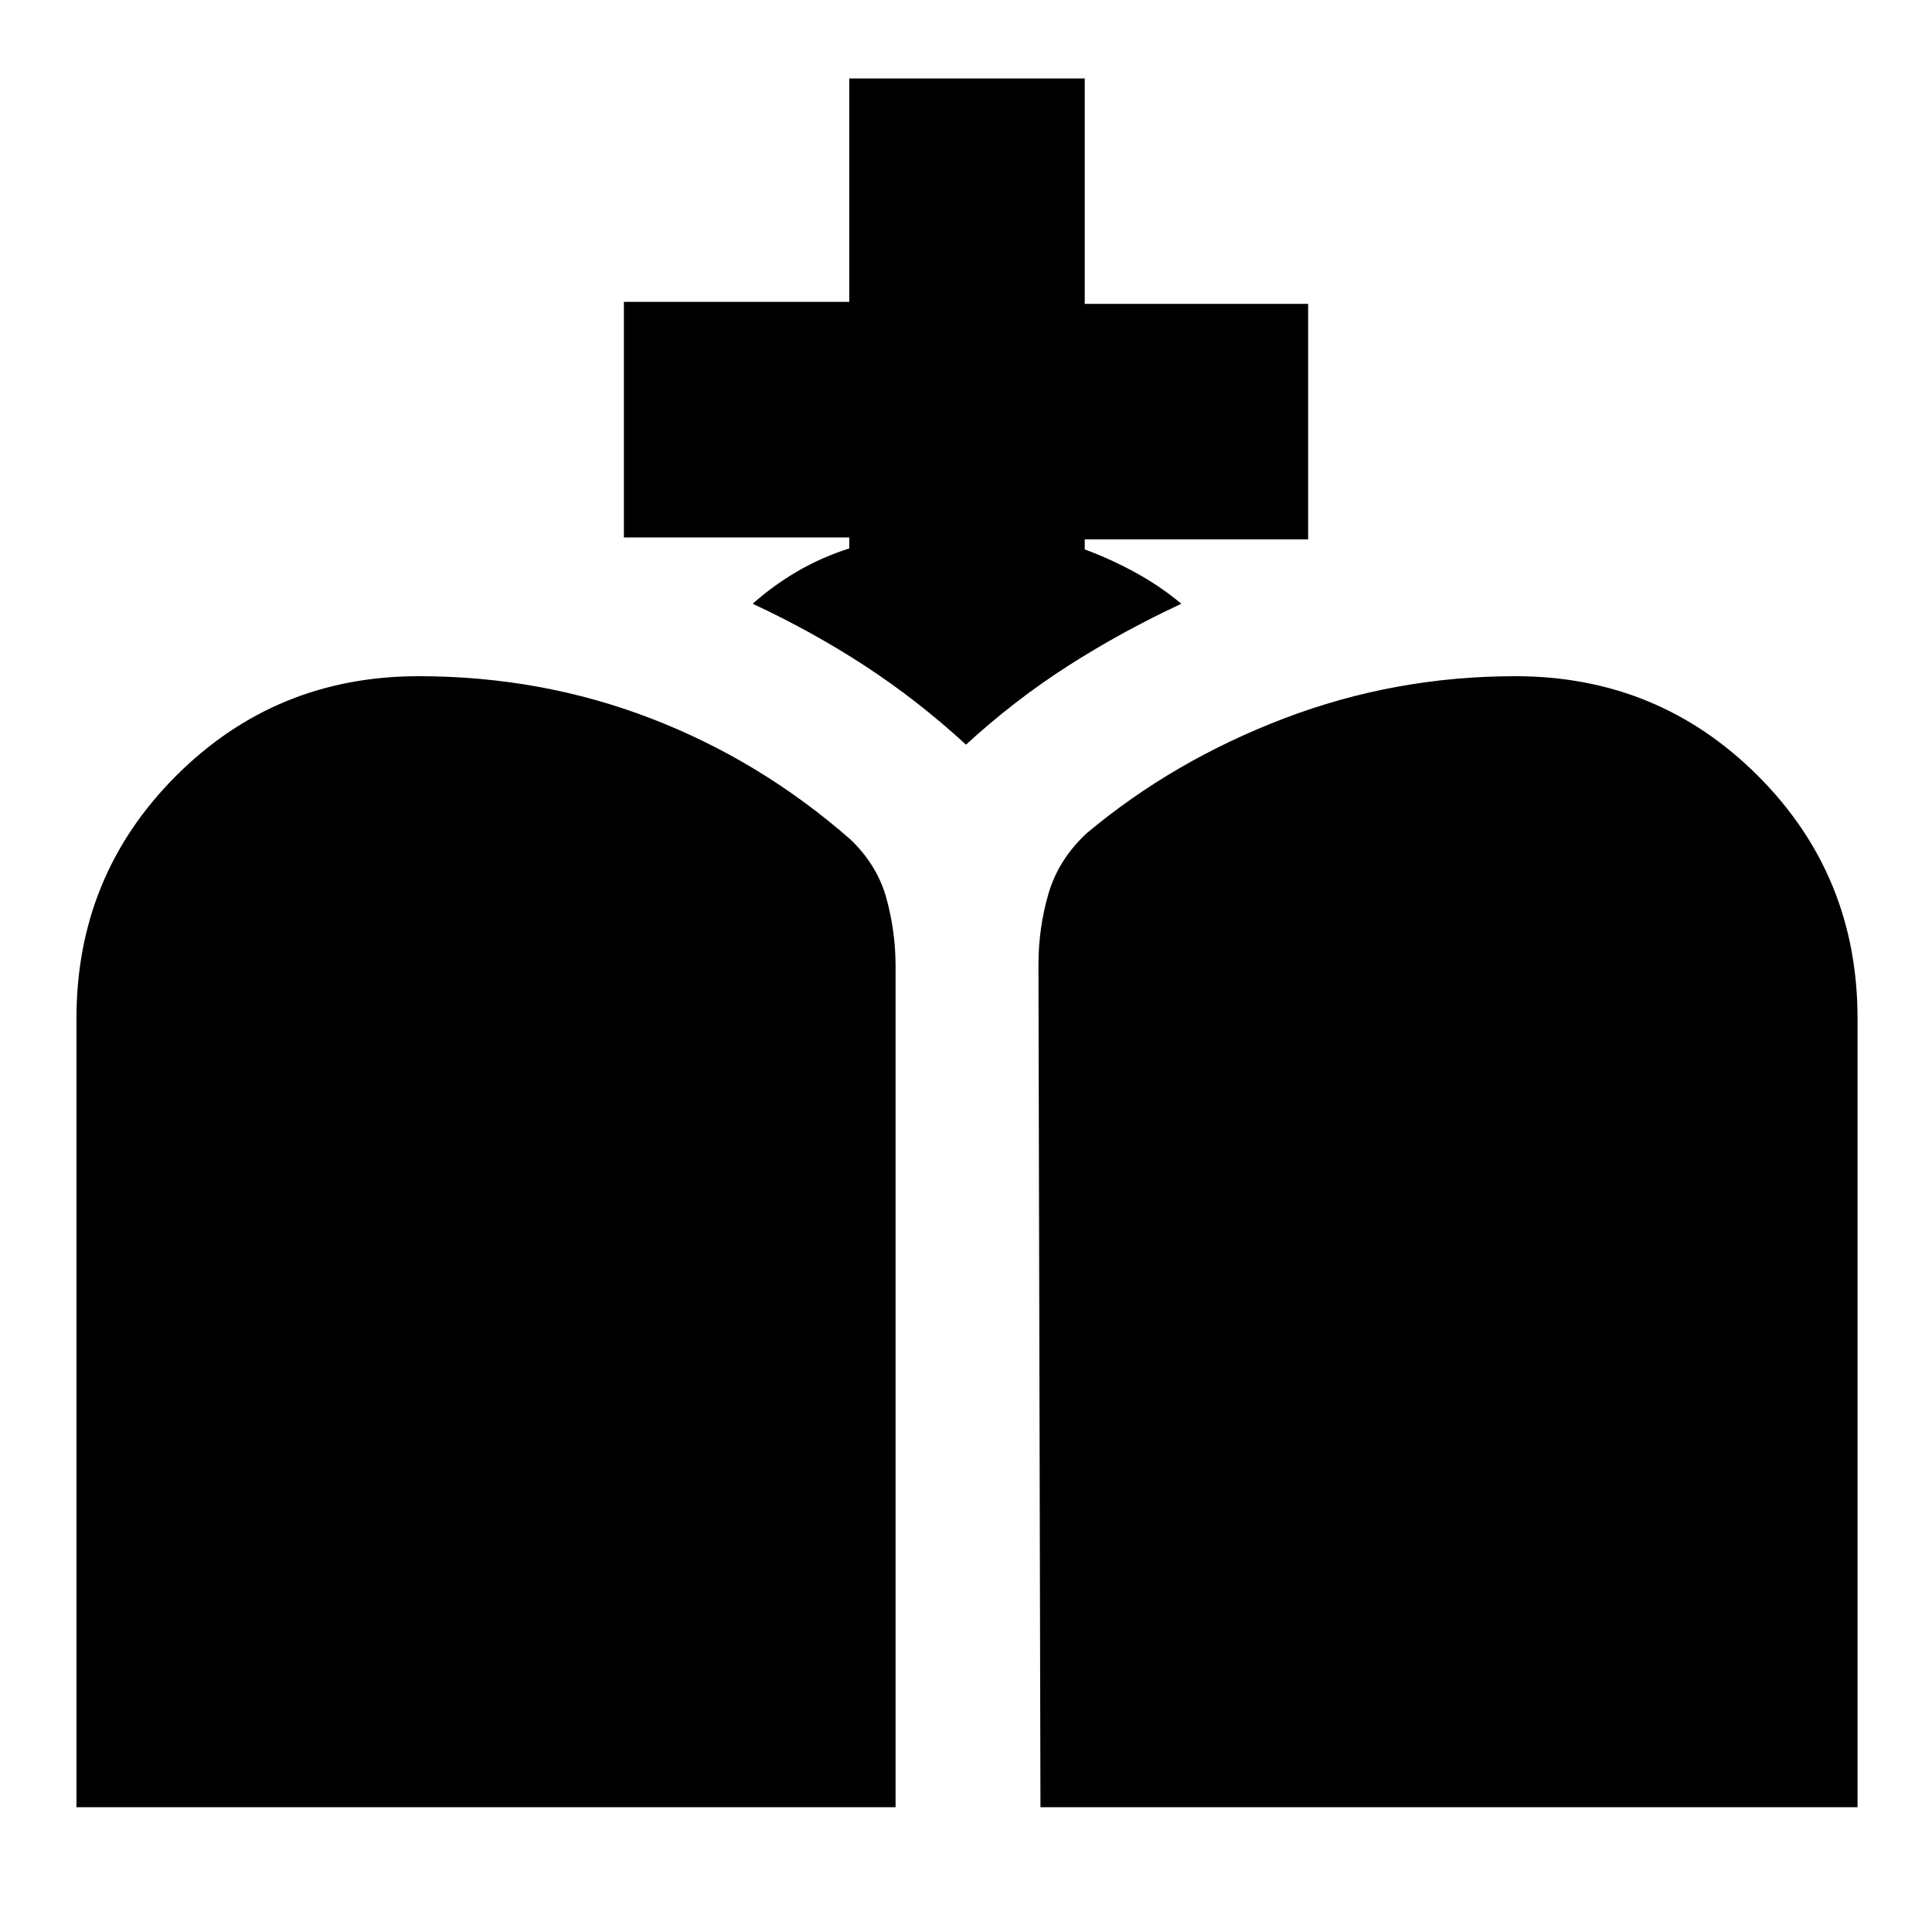<svg xmlns="http://www.w3.org/2000/svg" height="20" viewBox="0 -960 960 960" width="20"><path d="m517-62-1-418.48q0-18.52 5-35.52 5-17 19-30 43-36 98-57t115-21q71 0 120.5 49.5T923-454v392H517ZM38-62v-392q0-71 49.5-120.5T208-624q60.99 0 115.49 21 54.51 21 99.23 60.25Q436-530 440.5-513.48 445-496.97 445-480v418H38Zm384-625.5v-5.44H310V-810h112v-111h117v112h111v117H539v5q13.12 4.86 25.38 11.6 12.27 6.74 22.62 15.4-30 14-56.5 31T480-590q-24-22-50-39t-56-31q10.11-9 22.05-16Q408-683 422-687.5Z"/></svg>